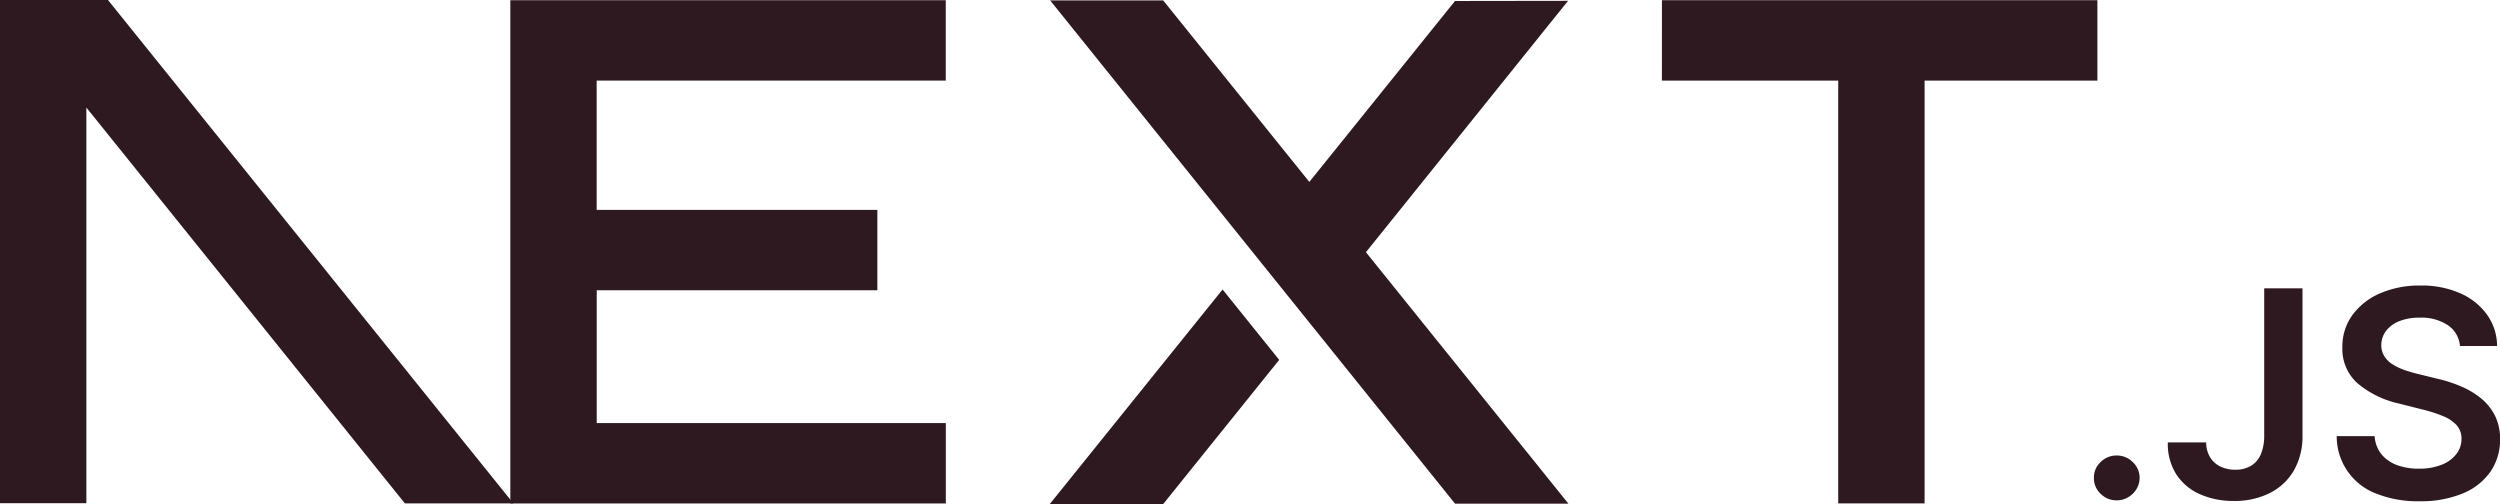 <svg id="nextjs" xmlns="http://www.w3.org/2000/svg" width="212.691" height="42.88" viewBox="0 0 212.691 42.88">
  <path id="Path_36" data-name="Path 36" d="M261.919.033h37.047V6.871h-14.7V42.844h-7.349V6.871h-15Z" transform="translate(-120.528 -0.015)" fill="#2e1921"/>
  <path id="Path_37" data-name="Path 37" d="M117.471.033V6.871h-29.7v11h23.881v6.838H87.776v11.3h29.7v6.838H80.427V6.871h0V.033Z" transform="translate(-37.009 -0.015)" fill="#2e1921"/>
  <path id="Path_38" data-name="Path 38" d="M175.122.066h-9.616L199.95,42.878h9.645L192.37,21.487,209.567.1,199.95.114,187.556,15.507Z" transform="translate(-76.162 -0.03)" fill="#2e1921"/>
  <path id="Path_39" data-name="Path 39" d="M184.967,51.611l-4.816-5.988-14.7,18.251H175.1Z" transform="translate(-76.138 -20.994)" fill="#2e1921"/>
  <path id="Path_40" data-name="Path 40" d="M43.676,42.829,9.185,0H0V42.811H7.348V9.151l27.1,33.678Z" fill="#2e1921" fill-rule="evenodd"/>
  <path id="Path_41" data-name="Path 41" d="M331.947,75.6a1.9,1.9,0,0,1-1.379-.559A1.8,1.8,0,0,1,330,73.683a1.779,1.779,0,0,1,.568-1.339,1.9,1.9,0,0,1,1.379-.559,1.881,1.881,0,0,1,1.354.559,1.816,1.816,0,0,1,.588,1.339,1.857,1.857,0,0,1-.274.966,1.984,1.984,0,0,1-.712.692A1.837,1.837,0,0,1,331.947,75.6Z" transform="translate(-151.857 -33.033)" fill="#2e1921"/>
  <path id="Path_42" data-name="Path 42" d="M349.849,45.445h3.256V57.99a5.8,5.8,0,0,1-.742,2.968,4.936,4.936,0,0,1-2.051,1.908,6.679,6.679,0,0,1-3.052.667,7.012,7.012,0,0,1-2.858-.564,4.6,4.6,0,0,1-2.011-1.668,4.8,4.8,0,0,1-.742-2.752h3.262a2.432,2.432,0,0,0,.323,1.246,2.081,2.081,0,0,0,.866.8,2.836,2.836,0,0,0,1.284.28,2.532,2.532,0,0,0,1.334-.329,2.086,2.086,0,0,0,.837-.971,4,4,0,0,0,.294-1.585Z" transform="translate(-157.218 -20.913)" fill="#2e1921"/>
  <path id="Path_43" data-name="Path 43" d="M378.748,50.147a2.366,2.366,0,0,0-1.035-1.776,4.066,4.066,0,0,0-2.375-.638,4.608,4.608,0,0,0-1.757.3,2.642,2.642,0,0,0-1.125.829,2.025,2.025,0,0,0-.4,1.192,1.747,1.747,0,0,0,.264.967,2.167,2.167,0,0,0,.712.692,4.754,4.754,0,0,0,1,.476q.552.191,1.1.324l1.7.417a11.736,11.736,0,0,1,1.977.638,7,7,0,0,1,1.707,1.011,4.526,4.526,0,0,1,1.2,1.472,4.378,4.378,0,0,1,.443,2.021,4.764,4.764,0,0,1-.812,2.757,5.349,5.349,0,0,1-2.35,1.855,9.312,9.312,0,0,1-3.709.667,9.45,9.45,0,0,1-3.659-.648,5.191,5.191,0,0,1-3.366-4.892h3.227a2.707,2.707,0,0,0,.582,1.55,3.137,3.137,0,0,0,1.339.922,5.384,5.384,0,0,0,1.852.3,5.169,5.169,0,0,0,1.882-.319,2.942,2.942,0,0,0,1.265-.888,2.077,2.077,0,0,0,.468-1.335,1.717,1.717,0,0,0-.413-1.158,3.174,3.174,0,0,0-1.135-.765,11.663,11.663,0,0,0-1.7-.554l-2.061-.52a8.267,8.267,0,0,1-3.531-1.722,3.9,3.9,0,0,1-1.294-3.071,4.526,4.526,0,0,1,.872-2.762,5.664,5.664,0,0,1,2.37-1.84A8.388,8.388,0,0,1,375.383,45a8.09,8.09,0,0,1,3.381.657,5.509,5.509,0,0,1,2.285,1.82,4.6,4.6,0,0,1,.857,2.669Z" transform="translate(-169.463 -20.708)" fill="#2e1921"/>
</svg>
